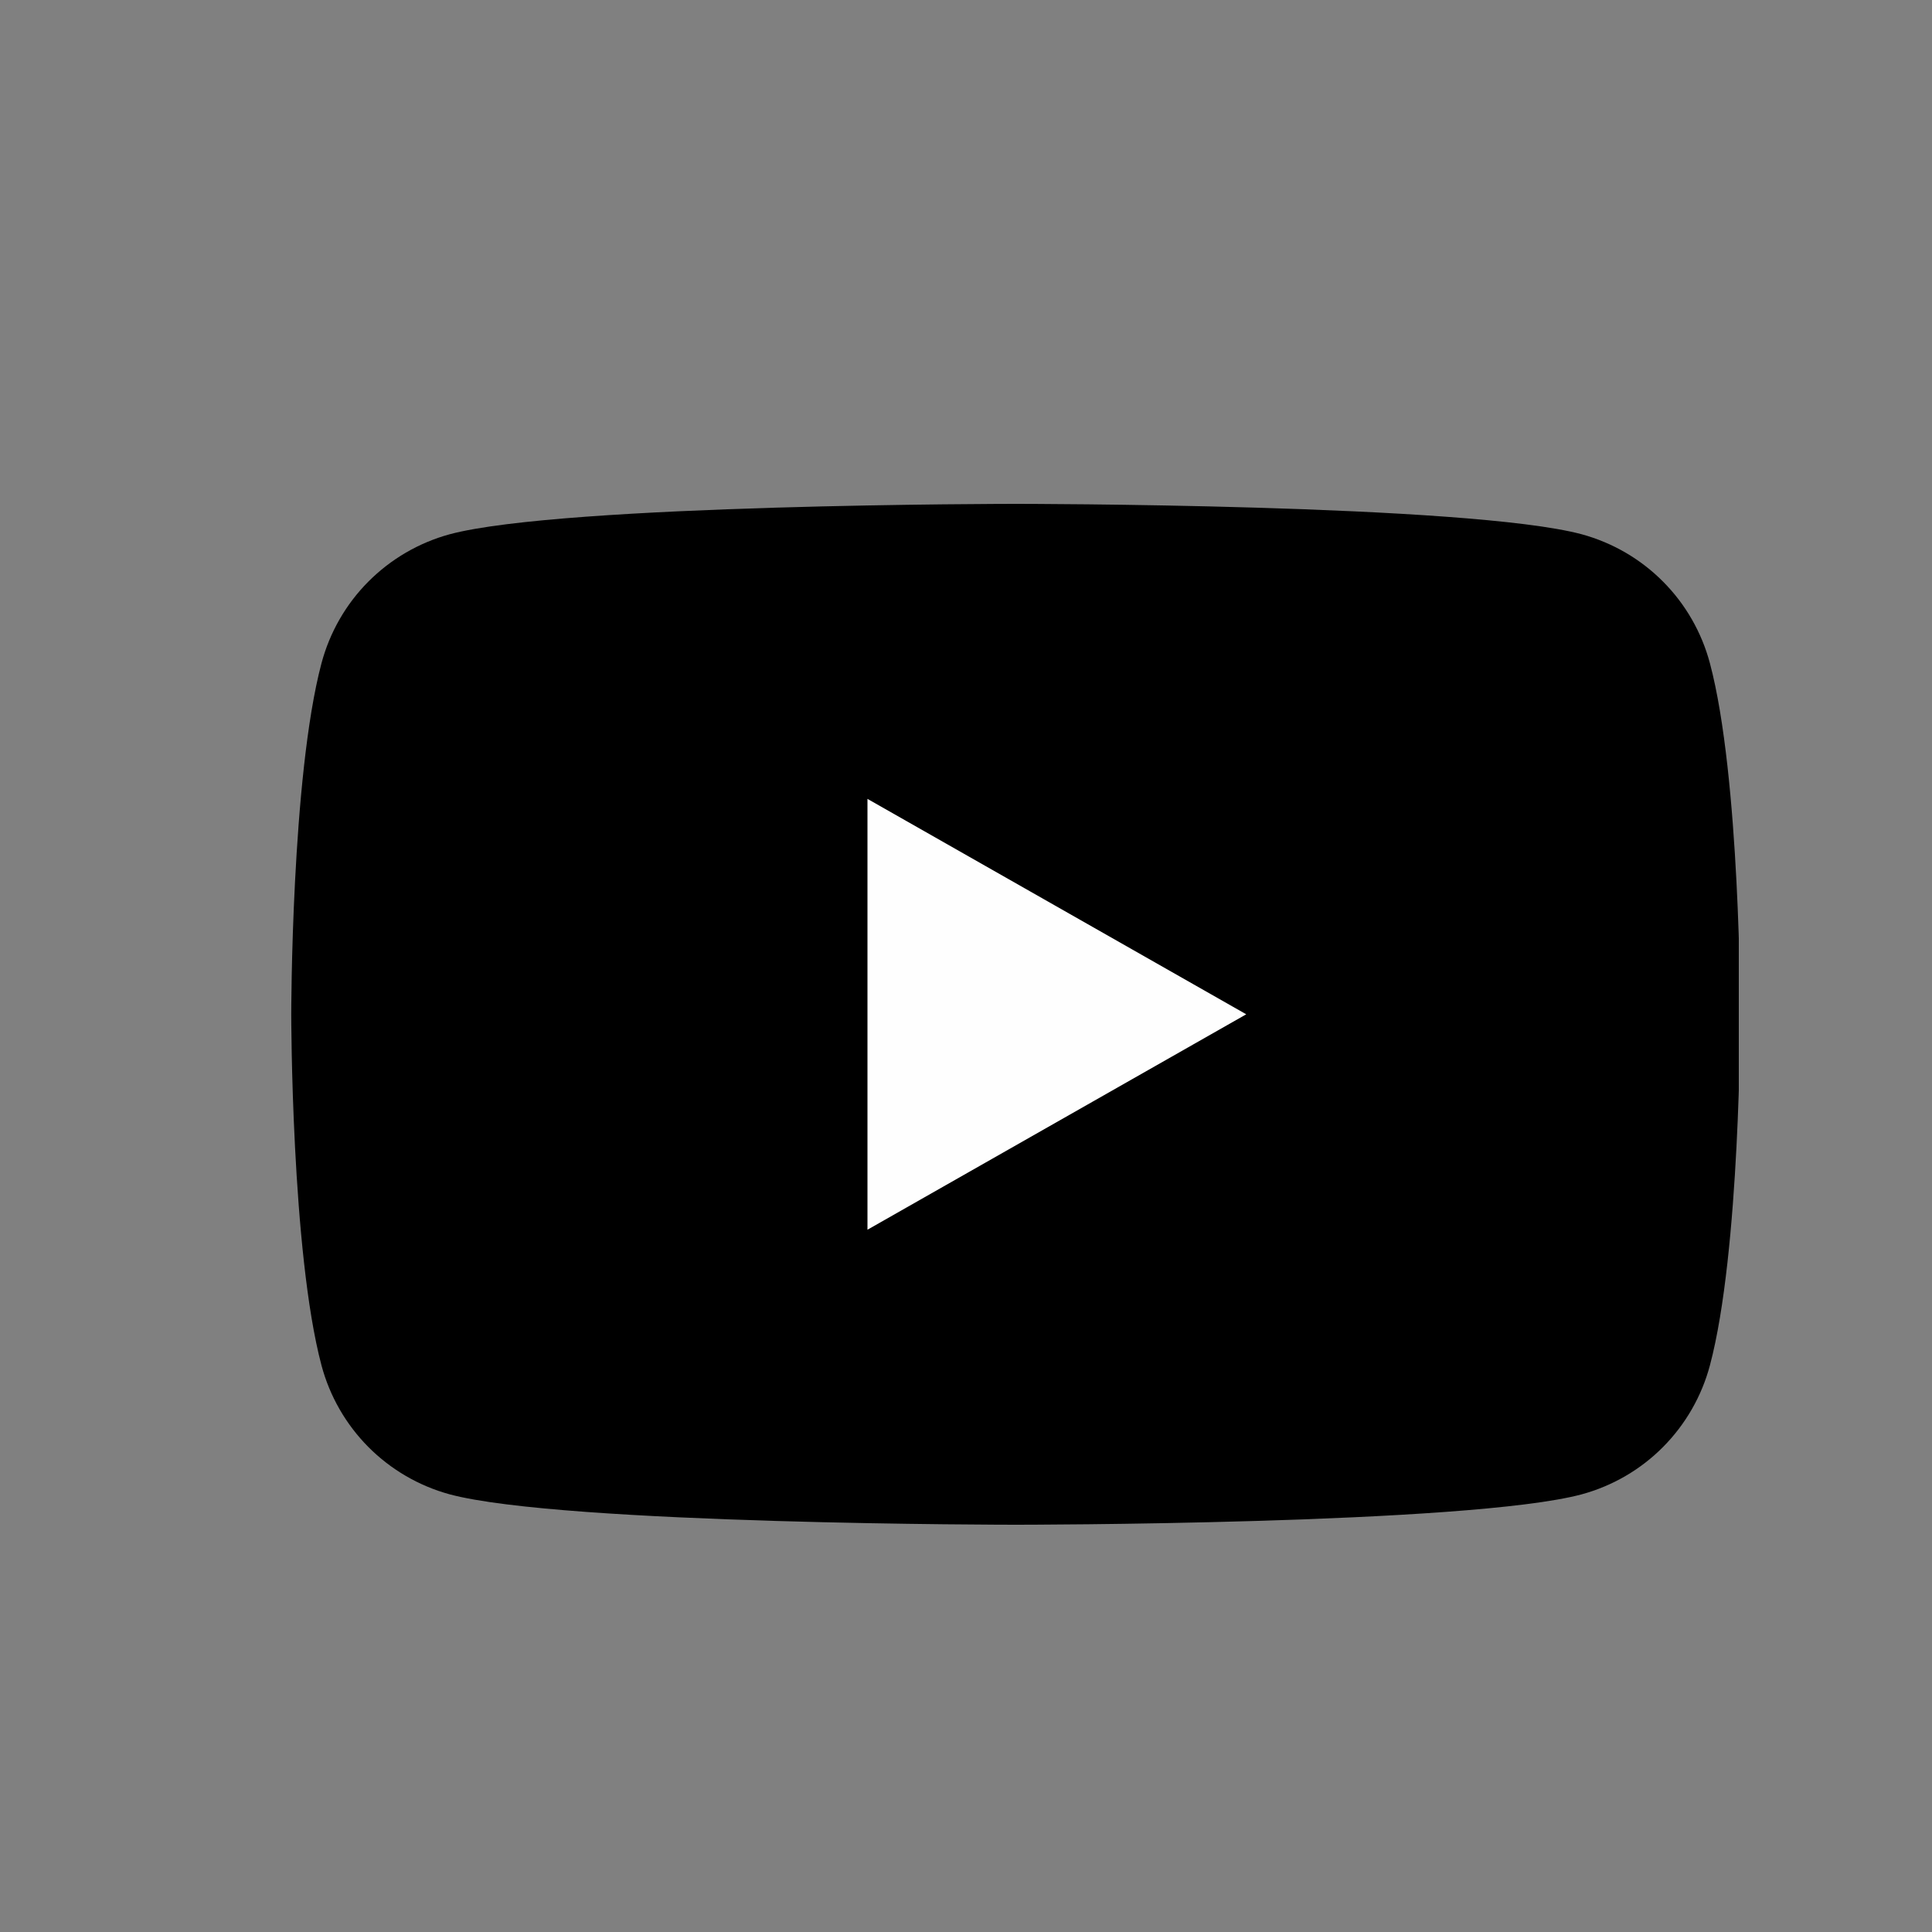 <svg width="20" height="20" viewBox="0 0 20 20" fill="none" xmlns="http://www.w3.org/2000/svg">
<rect x="0" y="0" width="20" height="20" fill="#808080" stroke="none"/>
<g clip-path="url(#clip0_913_93)">
<path d="M17.701 6.866C17.616 6.547 17.449 6.255 17.216 6.021C16.984 5.787 16.693 5.618 16.375 5.531C15.202 5.216 10.515 5.216 10.515 5.216C10.515 5.216 5.827 5.216 4.654 5.531C4.336 5.618 4.046 5.787 3.813 6.021C3.58 6.255 3.413 6.547 3.328 6.866C3.015 8.044 3.015 10.5 3.015 10.5C3.015 10.5 3.015 12.956 3.328 14.134C3.413 14.453 3.58 14.744 3.813 14.979C4.046 15.213 4.336 15.382 4.654 15.469C5.827 15.784 10.515 15.784 10.515 15.784C10.515 15.784 15.202 15.784 16.375 15.469C16.693 15.382 16.984 15.213 17.216 14.979C17.449 14.744 17.616 14.453 17.701 14.134C18.015 12.956 18.015 10.5 18.015 10.5C18.015 10.5 18.015 8.044 17.701 6.866Z" fill="black"/>
<path d="M8.98 12.73V8.27L12.901 10.5L8.98 12.73Z" fill="#FEFEFE"/>
</g>
<defs>
<clipPath id="clip0_913_93">
<rect width="15" height="15" fill="white" transform="translate(3 3)"/>
</clipPath>
</defs>
</svg>
